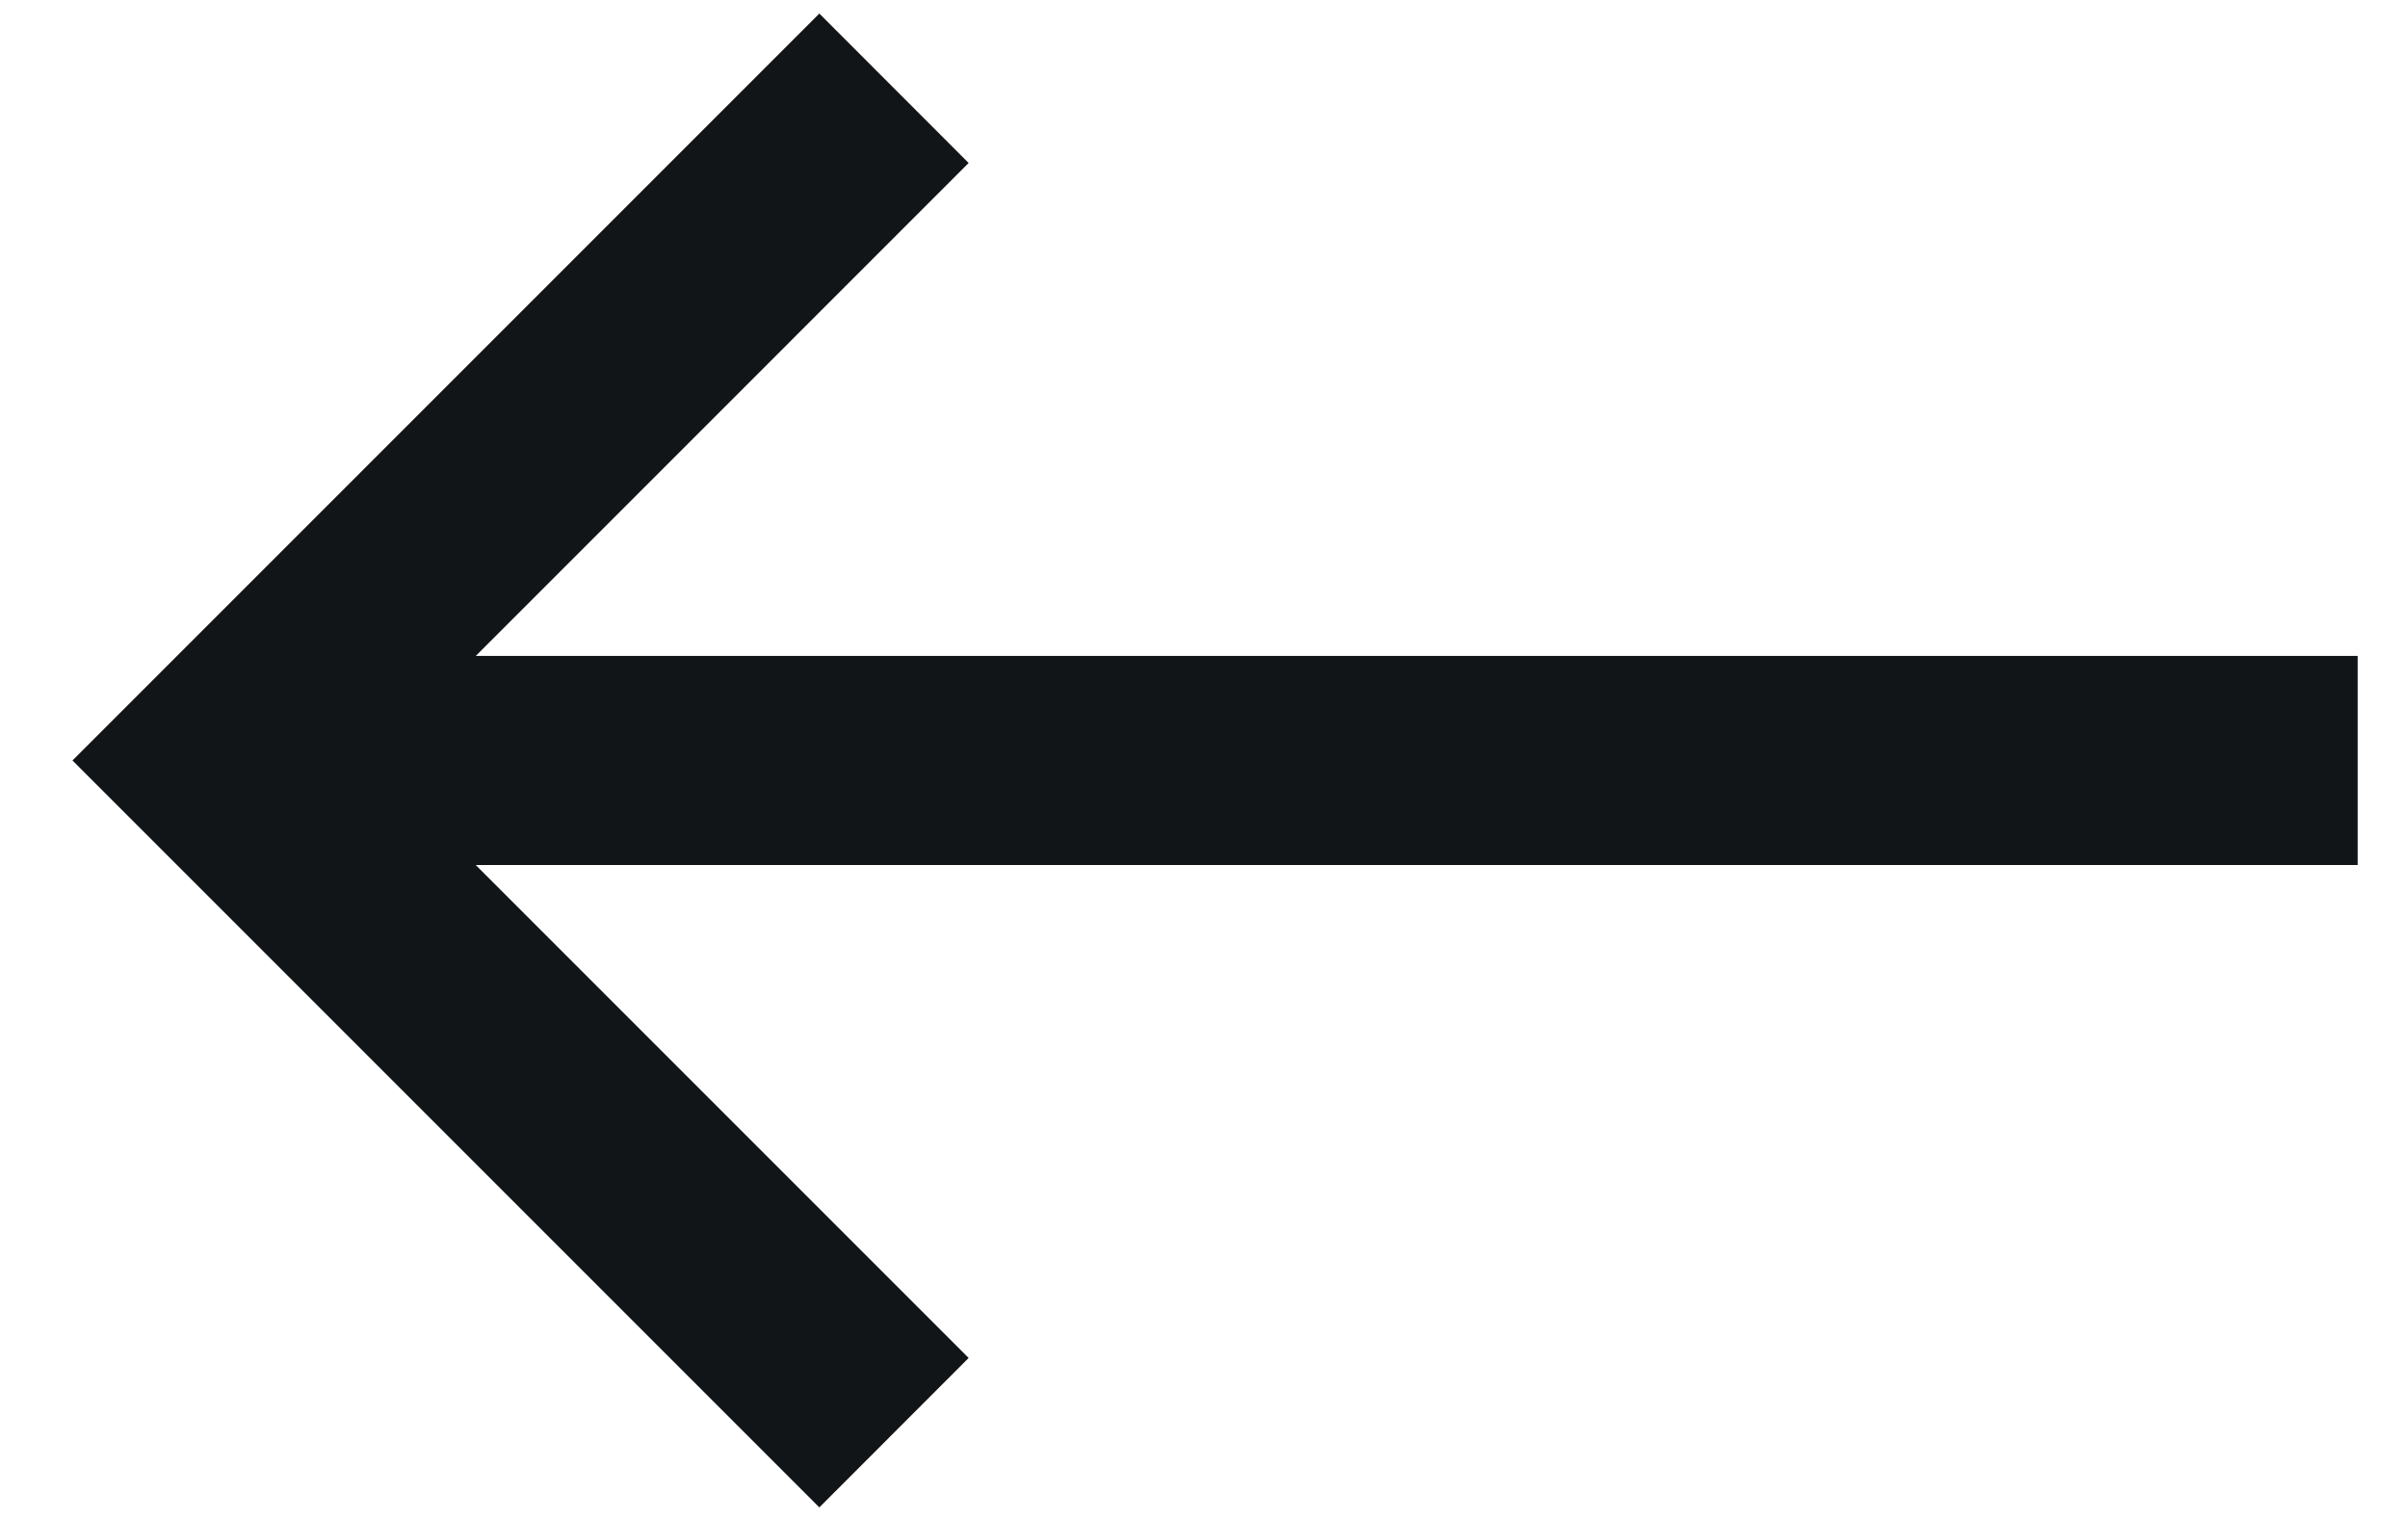 <svg width="19" height="12" fill="none" xmlns="http://www.w3.org/2000/svg"><path fill-rule="evenodd" clip-rule="evenodd" d="M6.465.107 7.643 1.286 3.754 5.175H18.603v1.65H3.754l3.889 3.889-1.178 1.179L.572 6 6.465.107Z" fill="#111517"/></svg>